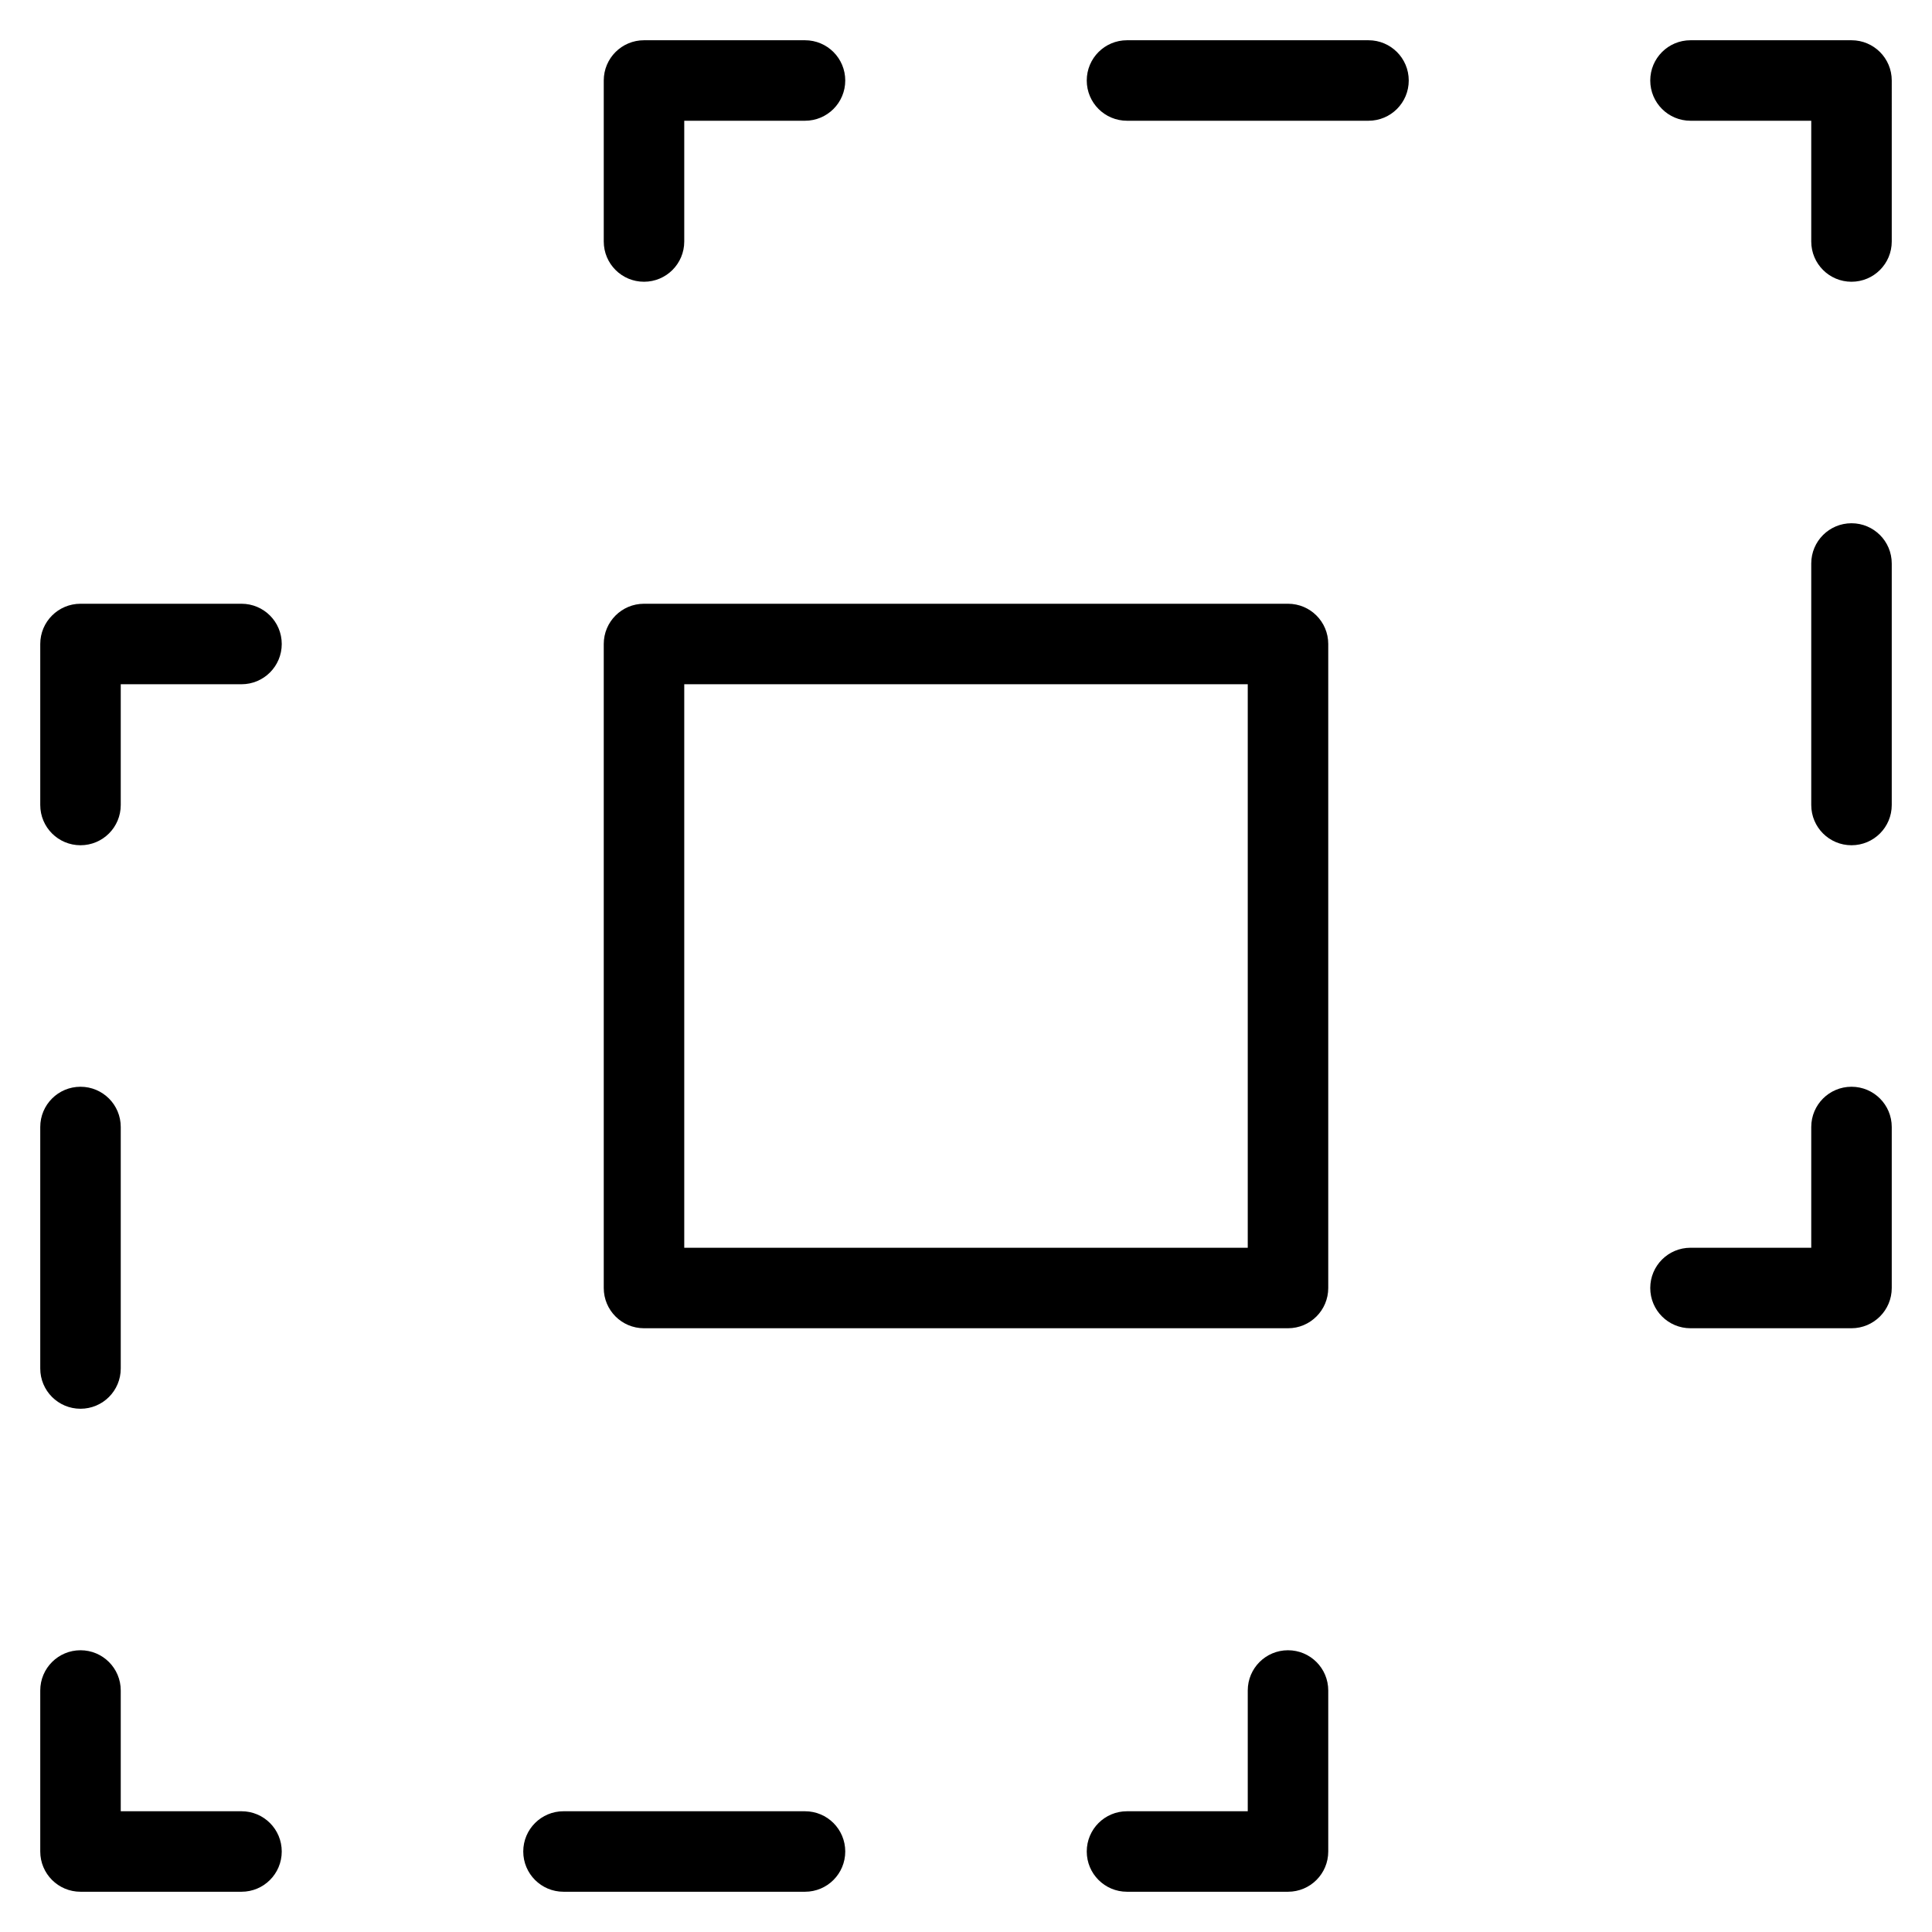 <?xml version="1.0" encoding="utf-8"?>
<!-- Generator: Adobe Illustrator 19.2.1, SVG Export Plug-In . SVG Version: 6.00 Build 0)  -->
<!DOCTYPE svg PUBLIC "-//W3C//DTD SVG 1.1//EN" "http://www.w3.org/Graphics/SVG/1.1/DTD/svg11.dtd">
<svg version="1.1" id="Layer_1" xmlns="http://www.w3.org/2000/svg" xmlns:xlink="http://www.w3.org/1999/xlink" x="0px" y="0px"
	 width="48px" height="48px" viewBox="0 0 48 48" enable-background="new 0 0 48 48" xml:space="preserve">
<path d="M20,1h-4c-0.553,0-1,0.447-1,1v4c0,0.553,0.447,1,1,1s1-0.447,1-1V3h3c0.553,0,1-0.447,1-1S20.553,1,20,1z"/>
<path d="M46,1h-4c-0.553,0-1,0.447-1,1s0.447,1,1,1h3v3c0,0.553,0.447,1,1,1s1-0.447,1-1V2C47,1.447,46.553,1,46,1z"/>
<path d="M46,27c-0.553,0-1,0.447-1,1v3h-3c-0.553,0-1,0.447-1,1s0.447,1,1,1h4c0.553,0,1-0.447,1-1v-4C47,27.447,46.553,27,46,27z"
	/>
<path d="M34,1h-6c-0.553,0-1,0.447-1,1s0.447,1,1,1h6c0.553,0,1-0.447,1-1S34.553,1,34,1z"/>
<path d="M46,13c-0.553,0-1,0.447-1,1v6c0,0.553,0.447,1,1,1s1-0.447,1-1v-6C47,13.447,46.553,13,46,13z"/>
<path d="M6,15H2c-0.553,0-1,0.447-1,1v4c0,0.553,0.447,1,1,1s1-0.447,1-1v-3h3c0.553,0,1-0.447,1-1S6.553,15,6,15z"/>
<path d="M6,45H3v-3c0-0.553-0.447-1-1-1s-1,0.447-1,1v4c0,0.553,0.447,1,1,1h4c0.553,0,1-0.447,1-1S6.553,45,6,45z"/>
<path d="M32,41c-0.553,0-1,0.447-1,1v3h-3c-0.553,0-1,0.447-1,1s0.447,1,1,1h4c0.553,0,1-0.447,1-1v-4C33,41.447,32.553,41,32,41z"
	/>
<path d="M2,35c0.553,0,1-0.447,1-1v-6c0-0.553-0.447-1-1-1s-1,0.447-1,1v6C1,34.553,1.447,35,2,35z"/>
<path d="M20,45h-6c-0.553,0-1,0.447-1,1s0.447,1,1,1h6c0.553,0,1-0.447,1-1S20.553,45,20,45z"/>
<path d="M32,15H16c-0.553,0-1,0.447-1,1v16c0,0.553,0.447,1,1,1h16c0.553,0,1-0.447,1-1V16C33,15.447,32.553,15,32,15z M31,31H17V17
	h14V31z"/>
</svg>
